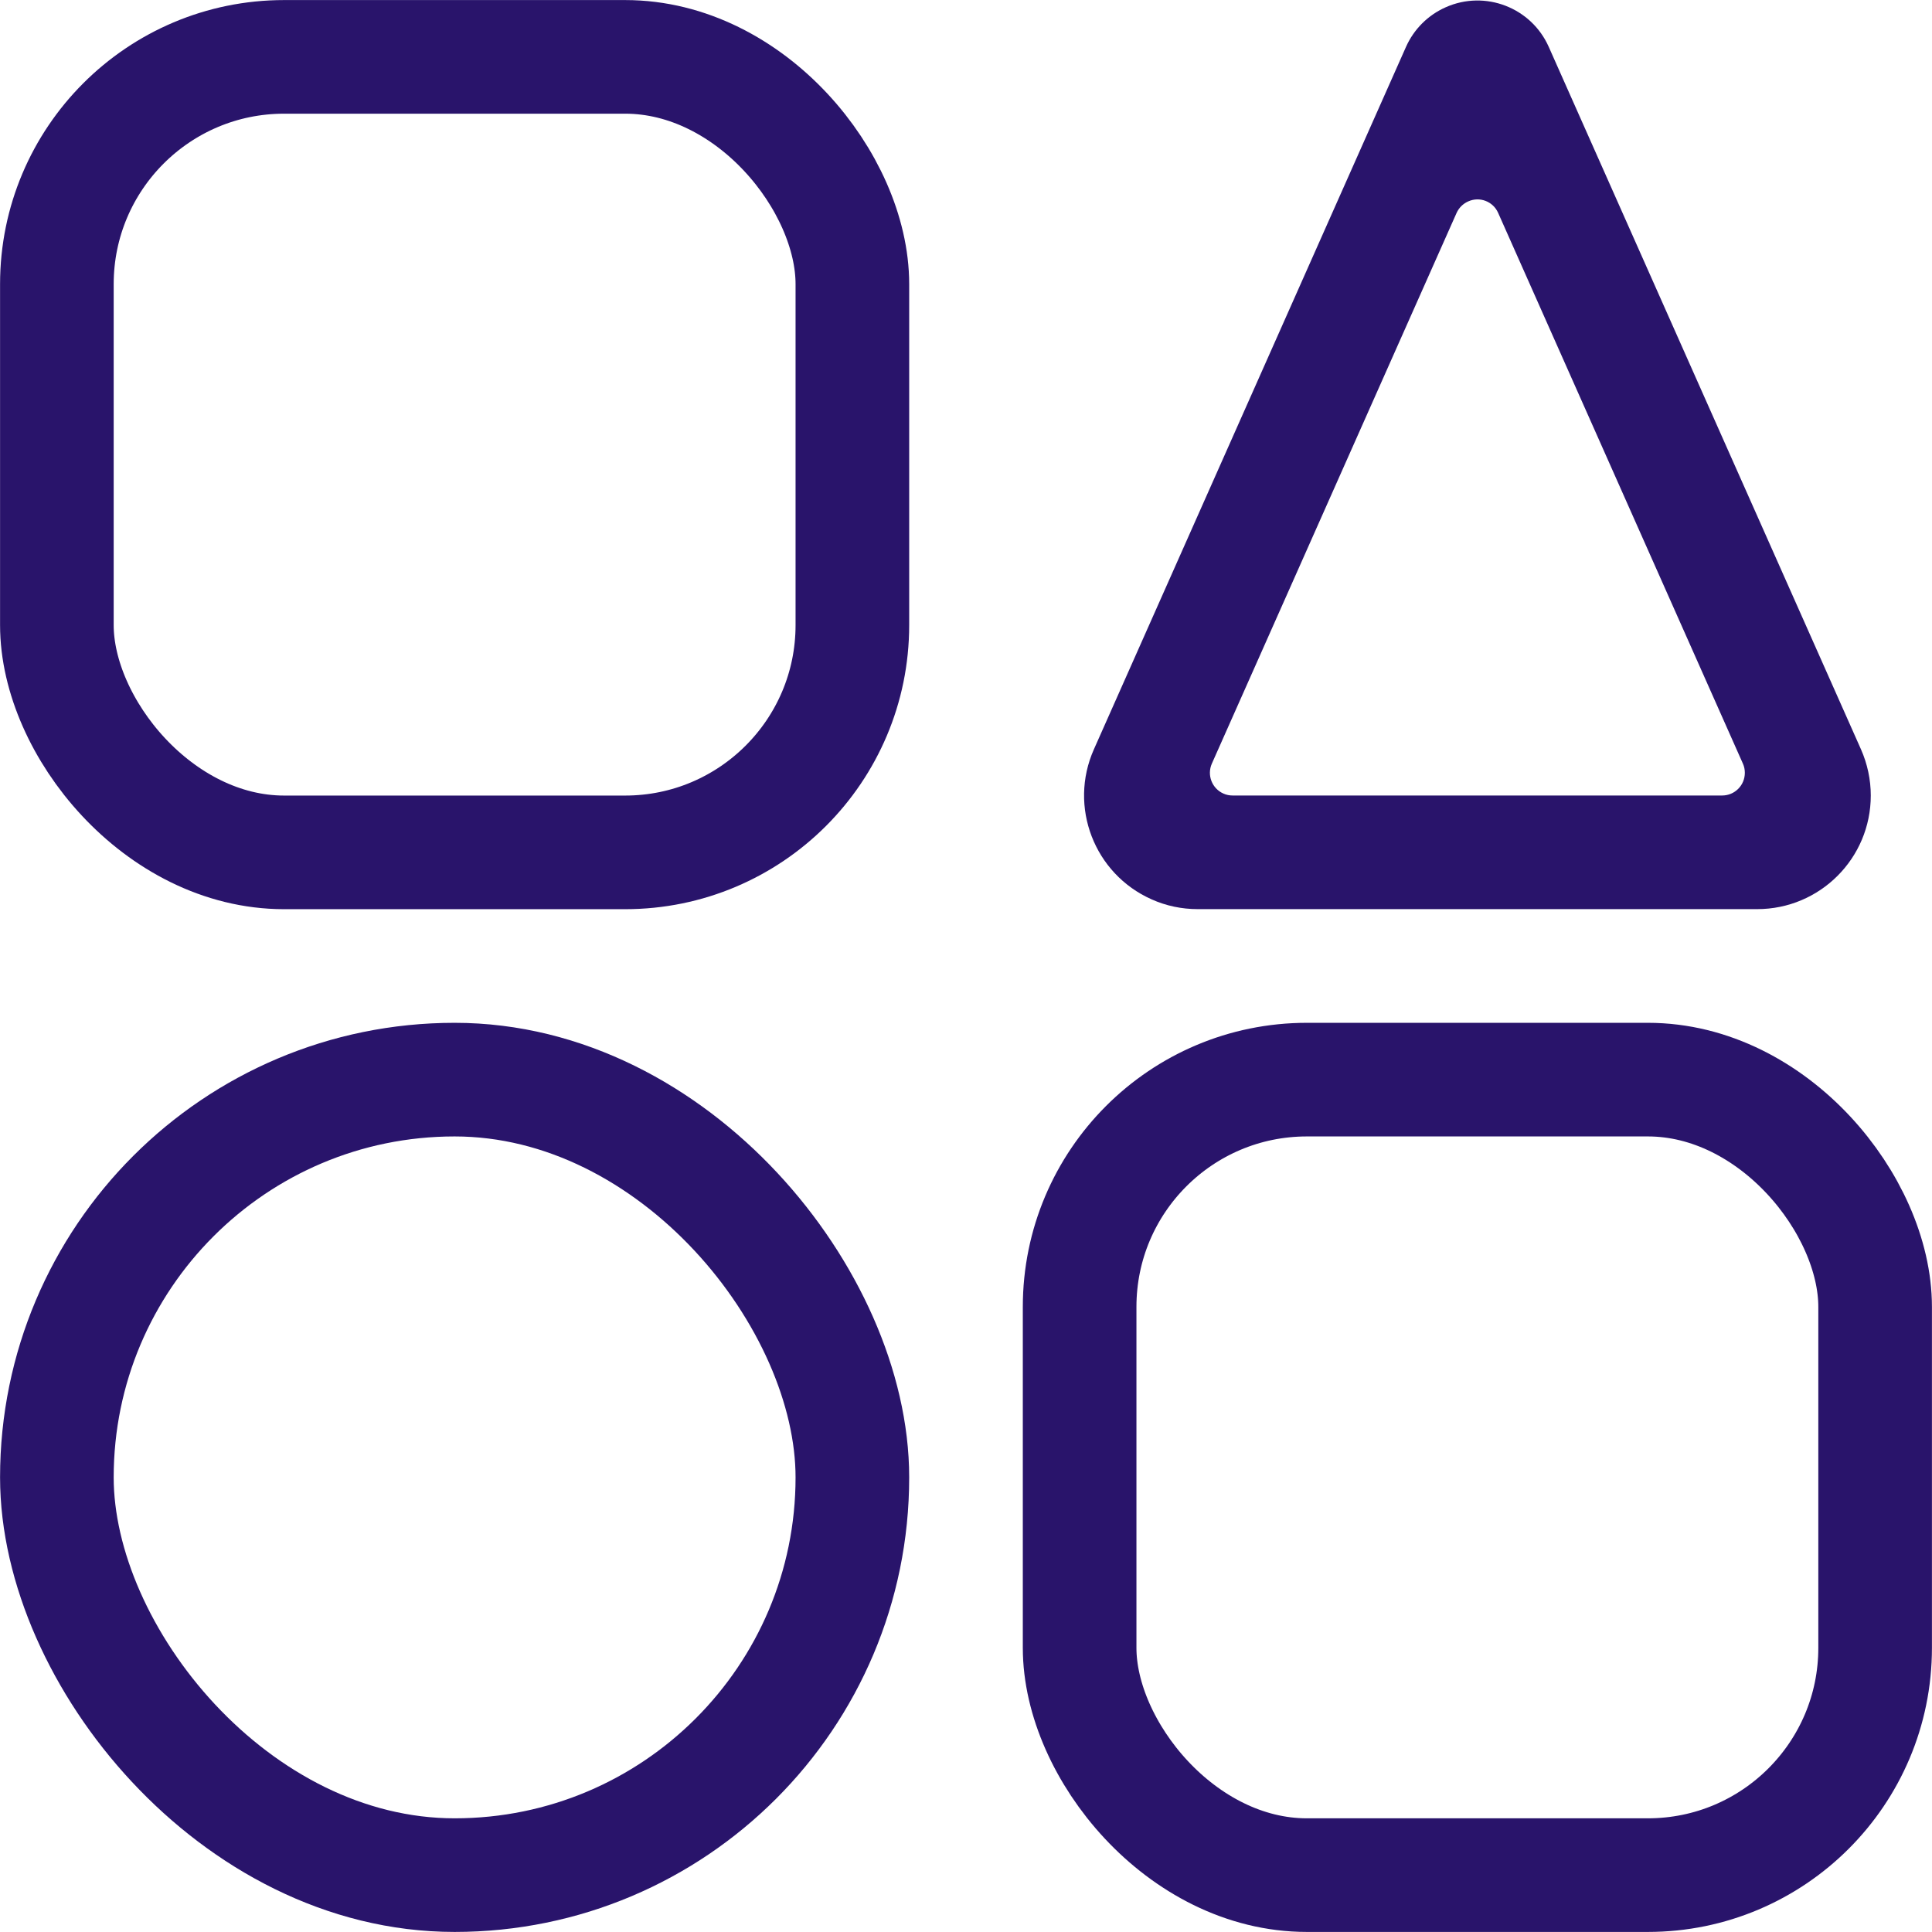 <svg viewBox="0 0 16 16" version="1.1" xmlns="http://www.w3.org/2000/svg" xmlns:xlink="http://www.w3.org/1999/xlink">    
    <g id="Page-1" stroke="none" stroke-width="1" fill="none" fill-rule="evenodd">
        <g id="asset-inspector-copy-2" transform="translate(-154, -310)">
            <g id="Group-2" transform="translate(154, 310)">
                <rect id="Rectangle" stroke="#29146B" stroke-width="0.941" x="0.471" y="0.471" width="6.588" height="6.588" rx="1.882"></rect>
                <rect id="Rectangle-Copy-8" stroke="#29146B" stroke-width="0.941" x="8.941" y="8.941" width="6.588" height="6.588" rx="1.882"></rect>
                <rect id="Rectangle-Copy-7" stroke="#29146B" stroke-width="0.941" x="0.471" y="8.941" width="6.588" height="6.588" rx="3.294"></rect>
                <path d="M10.208,6.588 L14.262,6.588 C14.366,6.588 14.45,6.504 14.45,6.4 C14.45,6.374 14.445,6.348 14.434,6.324 L12.407,1.763 C12.365,1.668 12.254,1.625 12.159,1.668 C12.116,1.687 12.082,1.721 12.063,1.763 L10.036,6.324 C9.994,6.419 10.037,6.53 10.132,6.572 C10.156,6.583 10.182,6.588 10.208,6.588 Z M11.644,0.388 C11.709,0.242 11.826,0.125 11.973,0.06 C12.299,-0.085 12.681,0.062 12.826,0.388 L15.412,6.206 C15.465,6.326 15.493,6.457 15.493,6.588 C15.493,7.108 15.072,7.529 14.552,7.529 L9.919,7.529 C9.787,7.529 9.657,7.502 9.537,7.448 C9.062,7.237 8.848,6.681 9.059,6.206 L11.644,0.388 Z" id="Path-3" fill="#29146B" fill-rule="nonzero"></path>
            </g>
        </g>
    </g>
</svg>